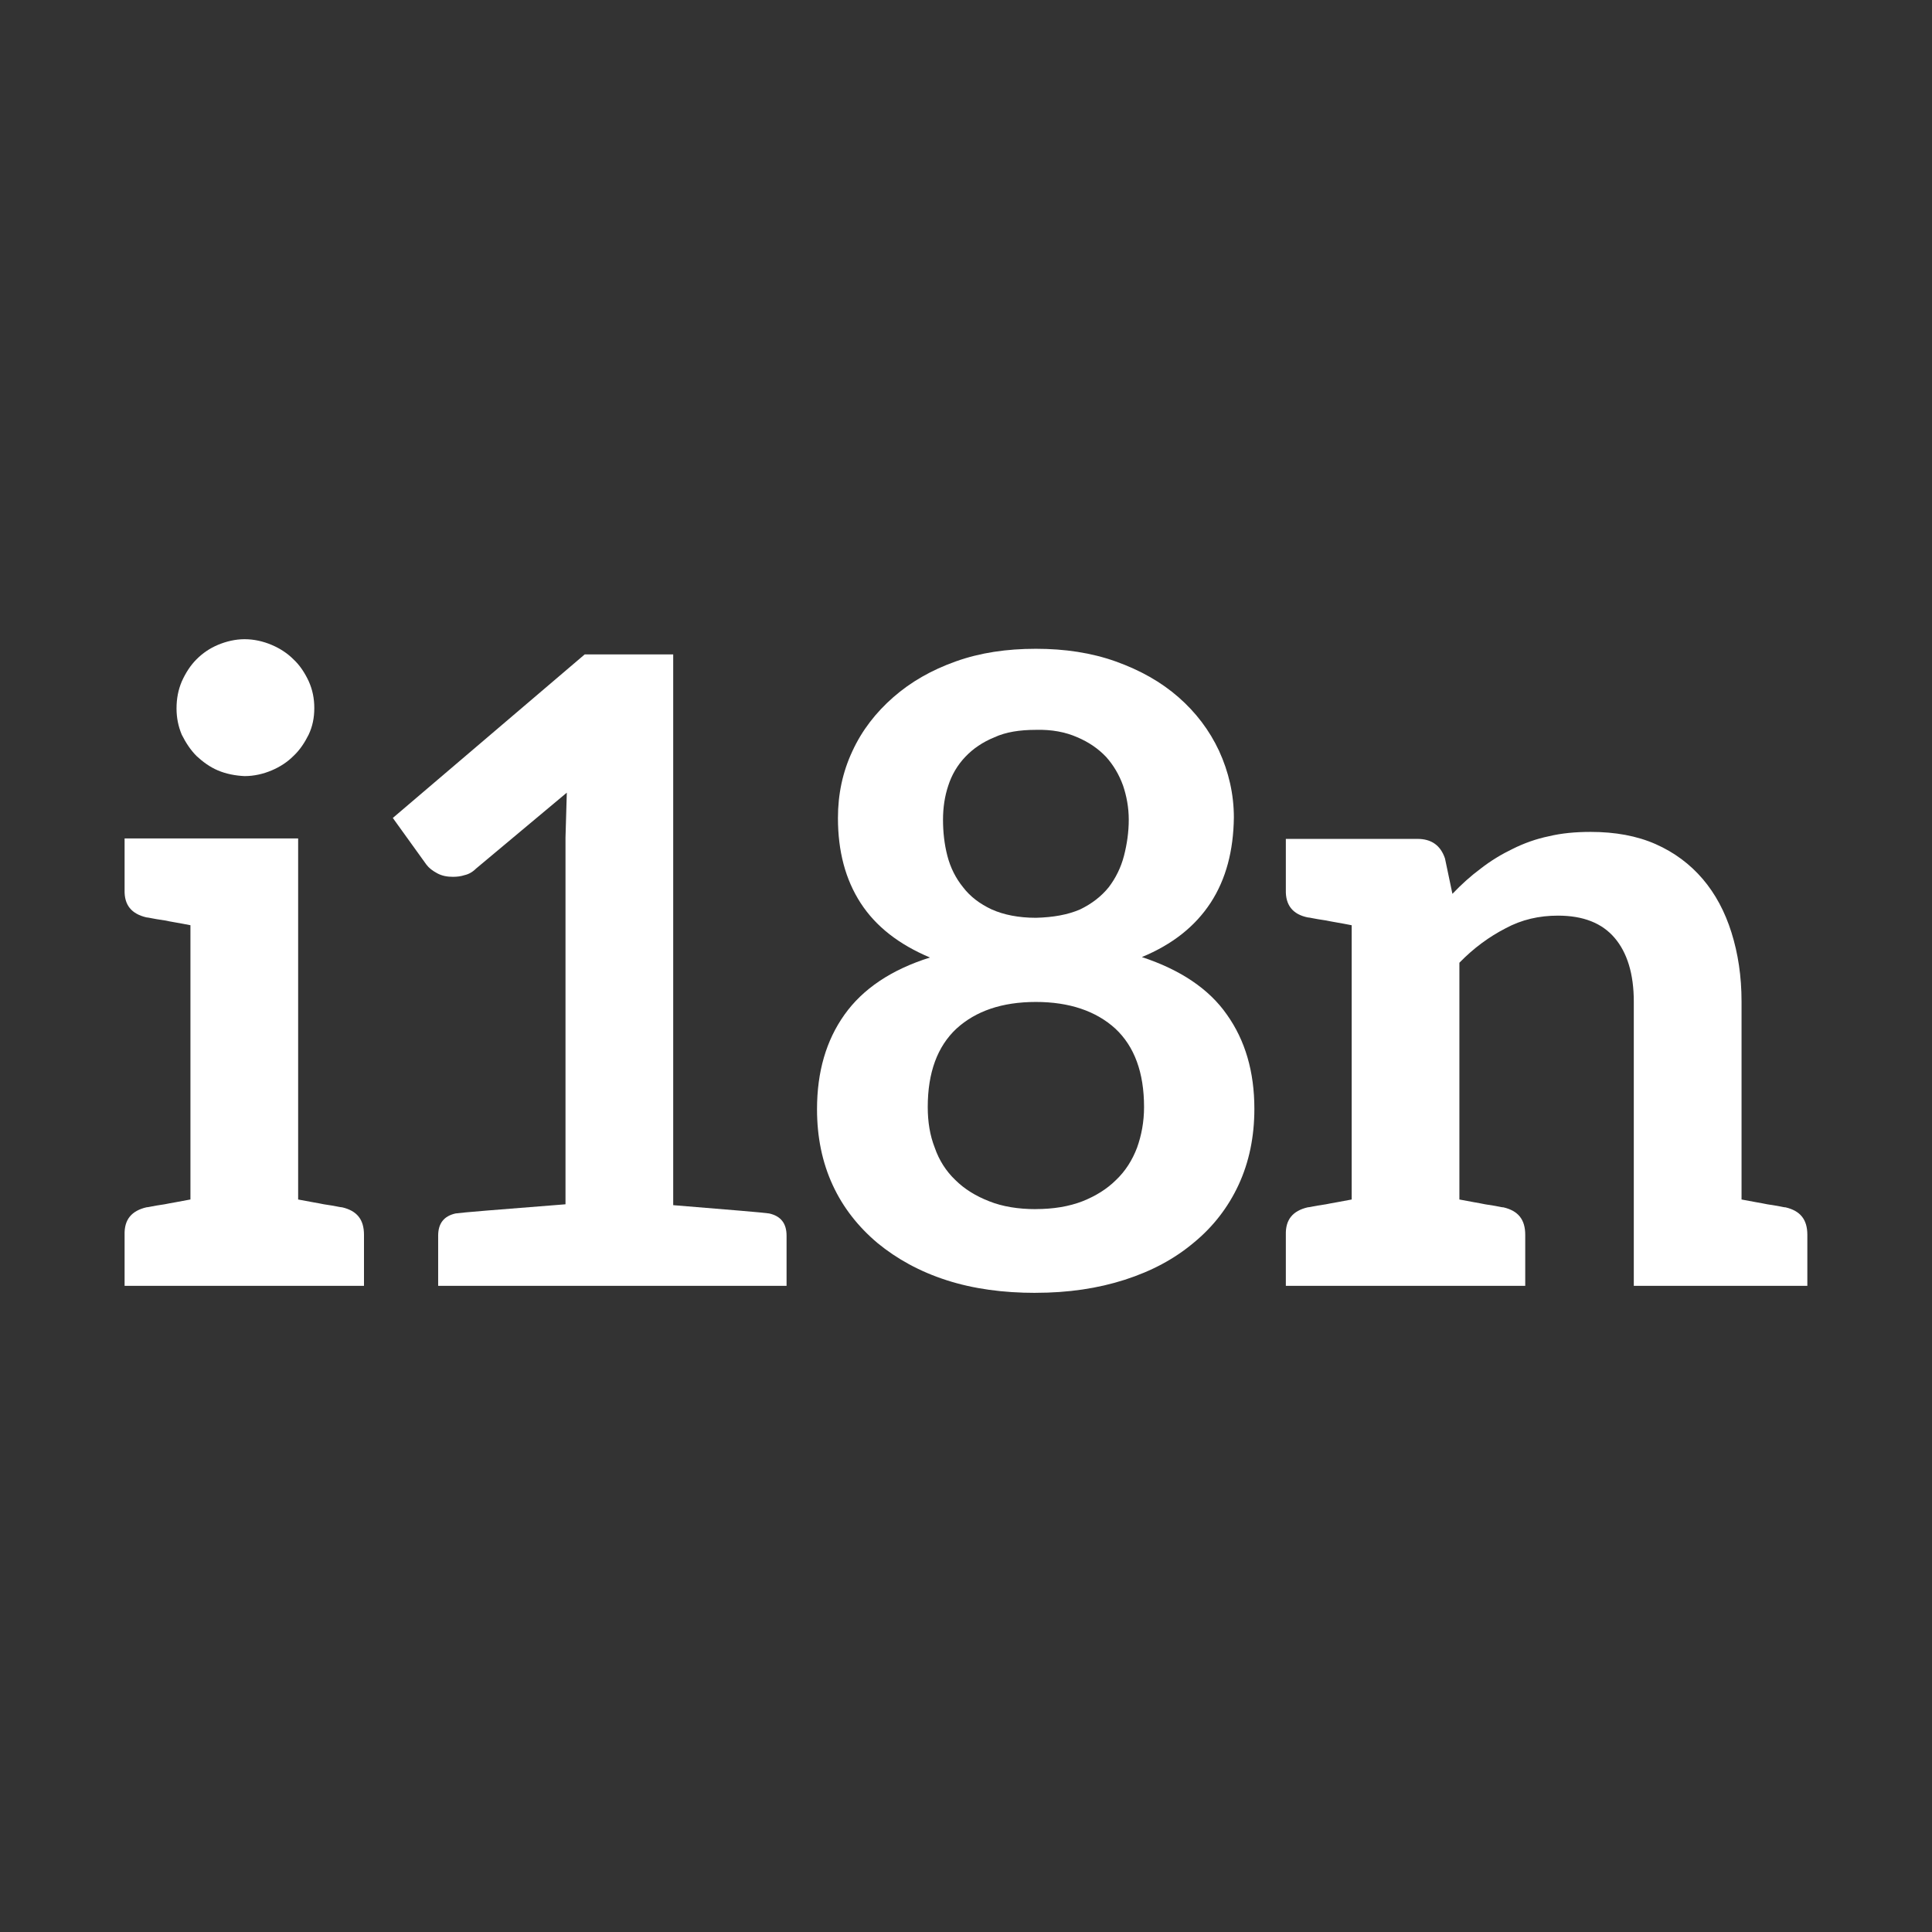 <?xml version="1.0" encoding="UTF-8" standalone="no"?>
<!-- Generator: Adobe Illustrator 15.0.0, SVG Export Plug-In . SVG Version: 6.00 Build 0)  -->

<svg
   xmlns:dc="http://purl.org/dc/elements/1.1/"
   xmlns:cc="http://creativecommons.org/ns#"
   xmlns:rdf="http://www.w3.org/1999/02/22-rdf-syntax-ns#"
   xmlns:svg="http://www.w3.org/2000/svg"
   xmlns="http://www.w3.org/2000/svg"
   xmlns:sodipodi="http://sodipodi.sourceforge.net/DTD/sodipodi-0.dtd"
   xmlns:inkscape="http://www.inkscape.org/namespaces/inkscape"
   version="1.1"
   id="Icons"
   x="0px"
   y="0px"
   width="100px"
   height="100px"
   viewBox="0 0 100 100"
   style="enable-background:new 0 0 100 100;"
   xml:space="preserve"
   inkscape:version="0.48.4 r9939"
   sodipodi:docname="languages.svg"><rect x="0" y="0" width="100" height="100" fill="#333333" stroke="none"/><defs
     id="defs36533" /><sodipodi:namedview
     pagecolor="#ffffff"
     bordercolor="#666666"
     borderopacity="1"
     objecttolerance="10"
     gridtolerance="10"
     guidetolerance="10"
     inkscape:pageopacity="0"
     inkscape:pageshadow="2"
     inkscape:window-width="1398"
     inkscape:window-height="1029"
     id="namedview36531"
     showgrid="false"
     inkscape:zoom="6.6169295"
     inkscape:cx="31.713573"
     inkscape:cy="50"
     inkscape:window-x="0"
     inkscape:window-y="19"
     inkscape:window-maximized="0"
     inkscape:current-layer="Icons" /><g
     id="g4086"><path
       d="m 17.712,62.492 c -0.045,0 -0.158,-0.023 -0.271,-0.045 -0.135,-0.023 -0.339,-0.068 -0.677,-0.113 -0.316,-0.068 -0.767,-0.135 -1.332,-0.248 l 0,-18.688 -5.575,0 -3.408,0 0,2.663 c -0.023,0.79 0.361,1.241 1.128,1.422 0.045,0 0.158,0.023 0.271,0.045 0.135,0.023 0.339,0.068 0.677,0.113 0.316,0.068 0.767,0.135 1.332,0.248 l 0,14.196 c -0.564,0.113 -1.016,0.181 -1.332,0.248 -0.339,0.045 -0.542,0.09 -0.677,0.113 -0.113,0.023 -0.226,0.045 -0.271,0.045 -0.767,0.181 -1.151,0.632 -1.128,1.422 l 0,2.641 3.408,0 5.575,0 3.408,0 0,-2.641 c 0,-0.79 -0.361,-1.241 -1.128,-1.422 M 16.268,36.65 c 0,-0.497 -0.09,-0.948 -0.293,-1.399 -0.203,-0.429 -0.451,-0.813 -0.79,-1.128 -0.316,-0.316 -0.7,-0.564 -1.128,-0.745 -0.429,-0.181 -0.903,-0.293 -1.399,-0.293 -0.474,0 -0.948,0.113 -1.377,0.293 -0.429,0.181 -0.79,0.429 -1.106,0.745 -0.316,0.316 -0.564,0.7 -0.767,1.151 -0.181,0.429 -0.271,0.88 -0.271,1.399 0,0.474 0.09,0.925 0.271,1.354 0.203,0.406 0.451,0.79 0.767,1.106 0.316,0.293 0.677,0.564 1.106,0.745 0.429,0.181 0.903,0.271 1.377,0.293 0.497,0 0.971,-0.113 1.399,-0.293 0.429,-0.181 0.813,-0.429 1.128,-0.745 0.339,-0.316 0.587,-0.7 0.79,-1.106 0.203,-0.429 0.293,-0.88 0.293,-1.377"
       style="font-size:45.14px;font-style:normal;font-variant:normal;font-weight:bold;font-stretch:normal;text-indent:0;text-align:start;text-decoration:none;line-height:125%;letter-spacing:0px;word-spacing:0px;text-transform:none;direction:ltr;block-progression:tb;writing-mode:lr-tb;text-anchor:start;color:#000000;fill:#ffffff;fill-opacity:1;fill-rule:nonzero;stroke:none;stroke-width:1px;marker:none;visibility:visible;font-family:Aleo;-inkscape-font-specification:Aleo Bold"
       id="path4074"
       inkscape:connector-curvature="0" /><path
       d="m 39.81,62.808 c -0.271,-0.045 -1.941,-0.181 -4.965,-0.429 l 0,-28.506 -4.582,0 -9.931,8.464 1.738,2.415 c 0.135,0.181 0.316,0.316 0.564,0.451 0.248,0.135 0.519,0.181 0.813,0.181 0.203,0 0.406,-0.023 0.609,-0.09 0.203,-0.045 0.406,-0.158 0.587,-0.339 l 4.695,-3.927 c -0.023,0.813 -0.045,1.602 -0.068,2.325 l 0,18.981 c -3.476,0.271 -5.394,0.429 -5.688,0.474 -0.609,0.135 -0.903,0.519 -0.903,1.151 l 0,2.596 8.847,0 0.339,0 8.847,0 0,-2.596 c 0,-0.632 -0.293,-1.016 -0.903,-1.151"
       style="font-size:45.14px;font-style:normal;font-variant:normal;font-weight:bold;font-stretch:normal;text-indent:0;text-align:start;text-decoration:none;line-height:125%;letter-spacing:0px;word-spacing:0px;text-transform:none;direction:ltr;block-progression:tb;writing-mode:lr-tb;text-anchor:start;color:#000000;fill:#ffffff;fill-opacity:1;fill-rule:nonzero;stroke:none;stroke-width:1px;marker:none;visibility:visible;font-family:Aleo;-inkscape-font-specification:Aleo Bold"
       id="path4076"
       inkscape:connector-curvature="0" /><path
       d="m 53.595,66.916 c 1.693,0 3.227,-0.226 4.627,-0.677 1.399,-0.451 2.573,-1.083 3.566,-1.918 0.993,-0.813 1.783,-1.828 2.325,-3.002 0.542,-1.174 0.813,-2.483 0.813,-3.927 0,-1.918 -0.474,-3.543 -1.422,-4.875 -0.925,-1.332 -2.415,-2.325 -4.401,-2.979 1.58,-0.655 2.754,-1.58 3.566,-2.821 0.79,-1.219 1.174,-2.686 1.196,-4.401 0,-1.219 -0.271,-2.37 -0.767,-3.453 -0.497,-1.061 -1.196,-1.986 -2.099,-2.776 -0.903,-0.79 -1.986,-1.399 -3.25,-1.851 -1.264,-0.451 -2.641,-0.655 -4.13,-0.655 -1.512,0 -2.889,0.203 -4.153,0.655 -1.264,0.451 -2.325,1.061 -3.227,1.851 -0.903,0.79 -1.625,1.715 -2.122,2.799 -0.497,1.061 -0.745,2.212 -0.745,3.453 0,1.715 0.384,3.182 1.174,4.401 0.79,1.219 1.986,2.144 3.589,2.821 -2.009,0.632 -3.476,1.625 -4.424,2.957 -0.948,1.332 -1.422,2.957 -1.422,4.898 0,1.444 0.271,2.754 0.813,3.927 0.542,1.174 1.332,2.167 2.325,3.002 0.993,0.813 2.167,1.467 3.566,1.918 1.399,0.451 2.934,0.655 4.604,0.655 m 0.023,-4.333 c -0.925,0 -1.738,-0.135 -2.415,-0.406 C 50.503,61.906 49.916,61.544 49.442,61.071 48.968,60.619 48.607,60.055 48.381,59.4 48.133,58.768 48.02,58.069 48.02,57.301 c 0,-1.783 0.497,-3.137 1.49,-4.063 0.993,-0.903 2.347,-1.377 4.108,-1.377 1.738,0 3.115,0.474 4.108,1.377 0.993,0.925 1.49,2.28 1.49,4.063 0,0.767 -0.135,1.467 -0.361,2.099 -0.248,0.655 -0.609,1.219 -1.083,1.67 -0.474,0.474 -1.061,0.835 -1.738,1.106 -0.7,0.271 -1.512,0.406 -2.415,0.406 m 0,-15.077 c -0.903,0 -1.67,-0.158 -2.28,-0.429 -0.632,-0.293 -1.128,-0.677 -1.49,-1.151 -0.384,-0.474 -0.655,-1.016 -0.813,-1.625 -0.158,-0.609 -0.226,-1.241 -0.226,-1.873 0,-0.632 0.09,-1.219 0.271,-1.76 0.181,-0.564 0.474,-1.061 0.88,-1.49 0.406,-0.429 0.903,-0.767 1.512,-1.016 0.587,-0.271 1.309,-0.384 2.144,-0.384 0.813,-0.023 1.535,0.113 2.144,0.384 0.587,0.248 1.083,0.587 1.49,1.016 0.384,0.429 0.677,0.925 0.88,1.49 0.181,0.542 0.293,1.128 0.293,1.76 0,0.632 -0.09,1.264 -0.248,1.873 -0.158,0.609 -0.429,1.151 -0.79,1.625 -0.384,0.474 -0.88,0.858 -1.49,1.151 -0.632,0.271 -1.377,0.406 -2.28,0.429"
       style="font-size:45.14px;font-style:normal;font-variant:normal;font-weight:bold;font-stretch:normal;text-indent:0;text-align:start;text-decoration:none;line-height:125%;letter-spacing:0px;word-spacing:0px;text-transform:none;direction:ltr;block-progression:tb;writing-mode:lr-tb;text-anchor:start;color:#000000;fill:#ffffff;fill-opacity:1;fill-rule:nonzero;stroke:none;stroke-width:1px;marker:none;visibility:visible;font-family:Aleo;-inkscape-font-specification:Aleo Bold"
       id="path4078"
       inkscape:connector-curvature="0" /><path
       d="m 92.422,62.492 c -0.068,0 -0.158,-0.023 -0.271,-0.045 -0.135,-0.023 -0.361,-0.068 -0.677,-0.113 -0.316,-0.068 -0.767,-0.135 -1.332,-0.248 l 0,-10.247 c 0,-1.309 -0.181,-2.483 -0.519,-3.566 -0.339,-1.083 -0.835,-2.009 -1.49,-2.776 -0.655,-0.767 -1.467,-1.377 -2.438,-1.806 -0.971,-0.429 -2.099,-0.632 -3.363,-0.632 -0.79,0 -1.512,0.068 -2.167,0.226 -0.655,0.135 -1.286,0.361 -1.873,0.655 -0.564,0.271 -1.128,0.609 -1.648,1.016 -0.519,0.384 -0.993,0.813 -1.467,1.309 l -0.384,-1.828 c -0.226,-0.677 -0.7,-1.016 -1.422,-1.016 l -3.408,0 -3.408,0 0,2.641 c -0.023,0.79 0.361,1.264 1.128,1.422 0.045,0 0.158,0.023 0.271,0.045 0.135,0.023 0.339,0.068 0.677,0.113 0.316,0.068 0.767,0.135 1.332,0.248 l 0,14.196 c -0.564,0.113 -1.016,0.181 -1.332,0.248 -0.339,0.045 -0.542,0.09 -0.677,0.113 -0.113,0.023 -0.226,0.045 -0.271,0.045 -0.767,0.181 -1.151,0.632 -1.128,1.422 l 0,2.641 3.408,0 5.575,0 3.408,0 0,-2.641 c 0,-0.79 -0.361,-1.241 -1.128,-1.422 -0.068,0 -0.158,-0.023 -0.271,-0.045 -0.135,-0.023 -0.361,-0.068 -0.677,-0.113 -0.316,-0.068 -0.767,-0.135 -1.332,-0.248 l 0,-12.255 c 0.745,-0.767 1.557,-1.354 2.392,-1.783 0.835,-0.451 1.738,-0.655 2.708,-0.655 1.309,0 2.28,0.384 2.934,1.151 0.655,0.767 0.993,1.873 0.993,3.295 l 0,14.716 5.575,0 3.408,0 0,-2.641 c 0,-0.79 -0.361,-1.241 -1.128,-1.422"
       style="font-size:45.14px;font-style:normal;font-variant:normal;font-weight:bold;font-stretch:normal;text-indent:0;text-align:start;text-decoration:none;line-height:125%;letter-spacing:0px;word-spacing:0px;text-transform:none;direction:ltr;block-progression:tb;writing-mode:lr-tb;text-anchor:start;color:#000000;fill:#ffffff;fill-opacity:1;fill-rule:nonzero;stroke:none;stroke-width:1px;marker:none;visibility:visible;font-family:Aleo;-inkscape-font-specification:Aleo Bold"
       id="path4080"
       inkscape:connector-curvature="0" /></g></svg>